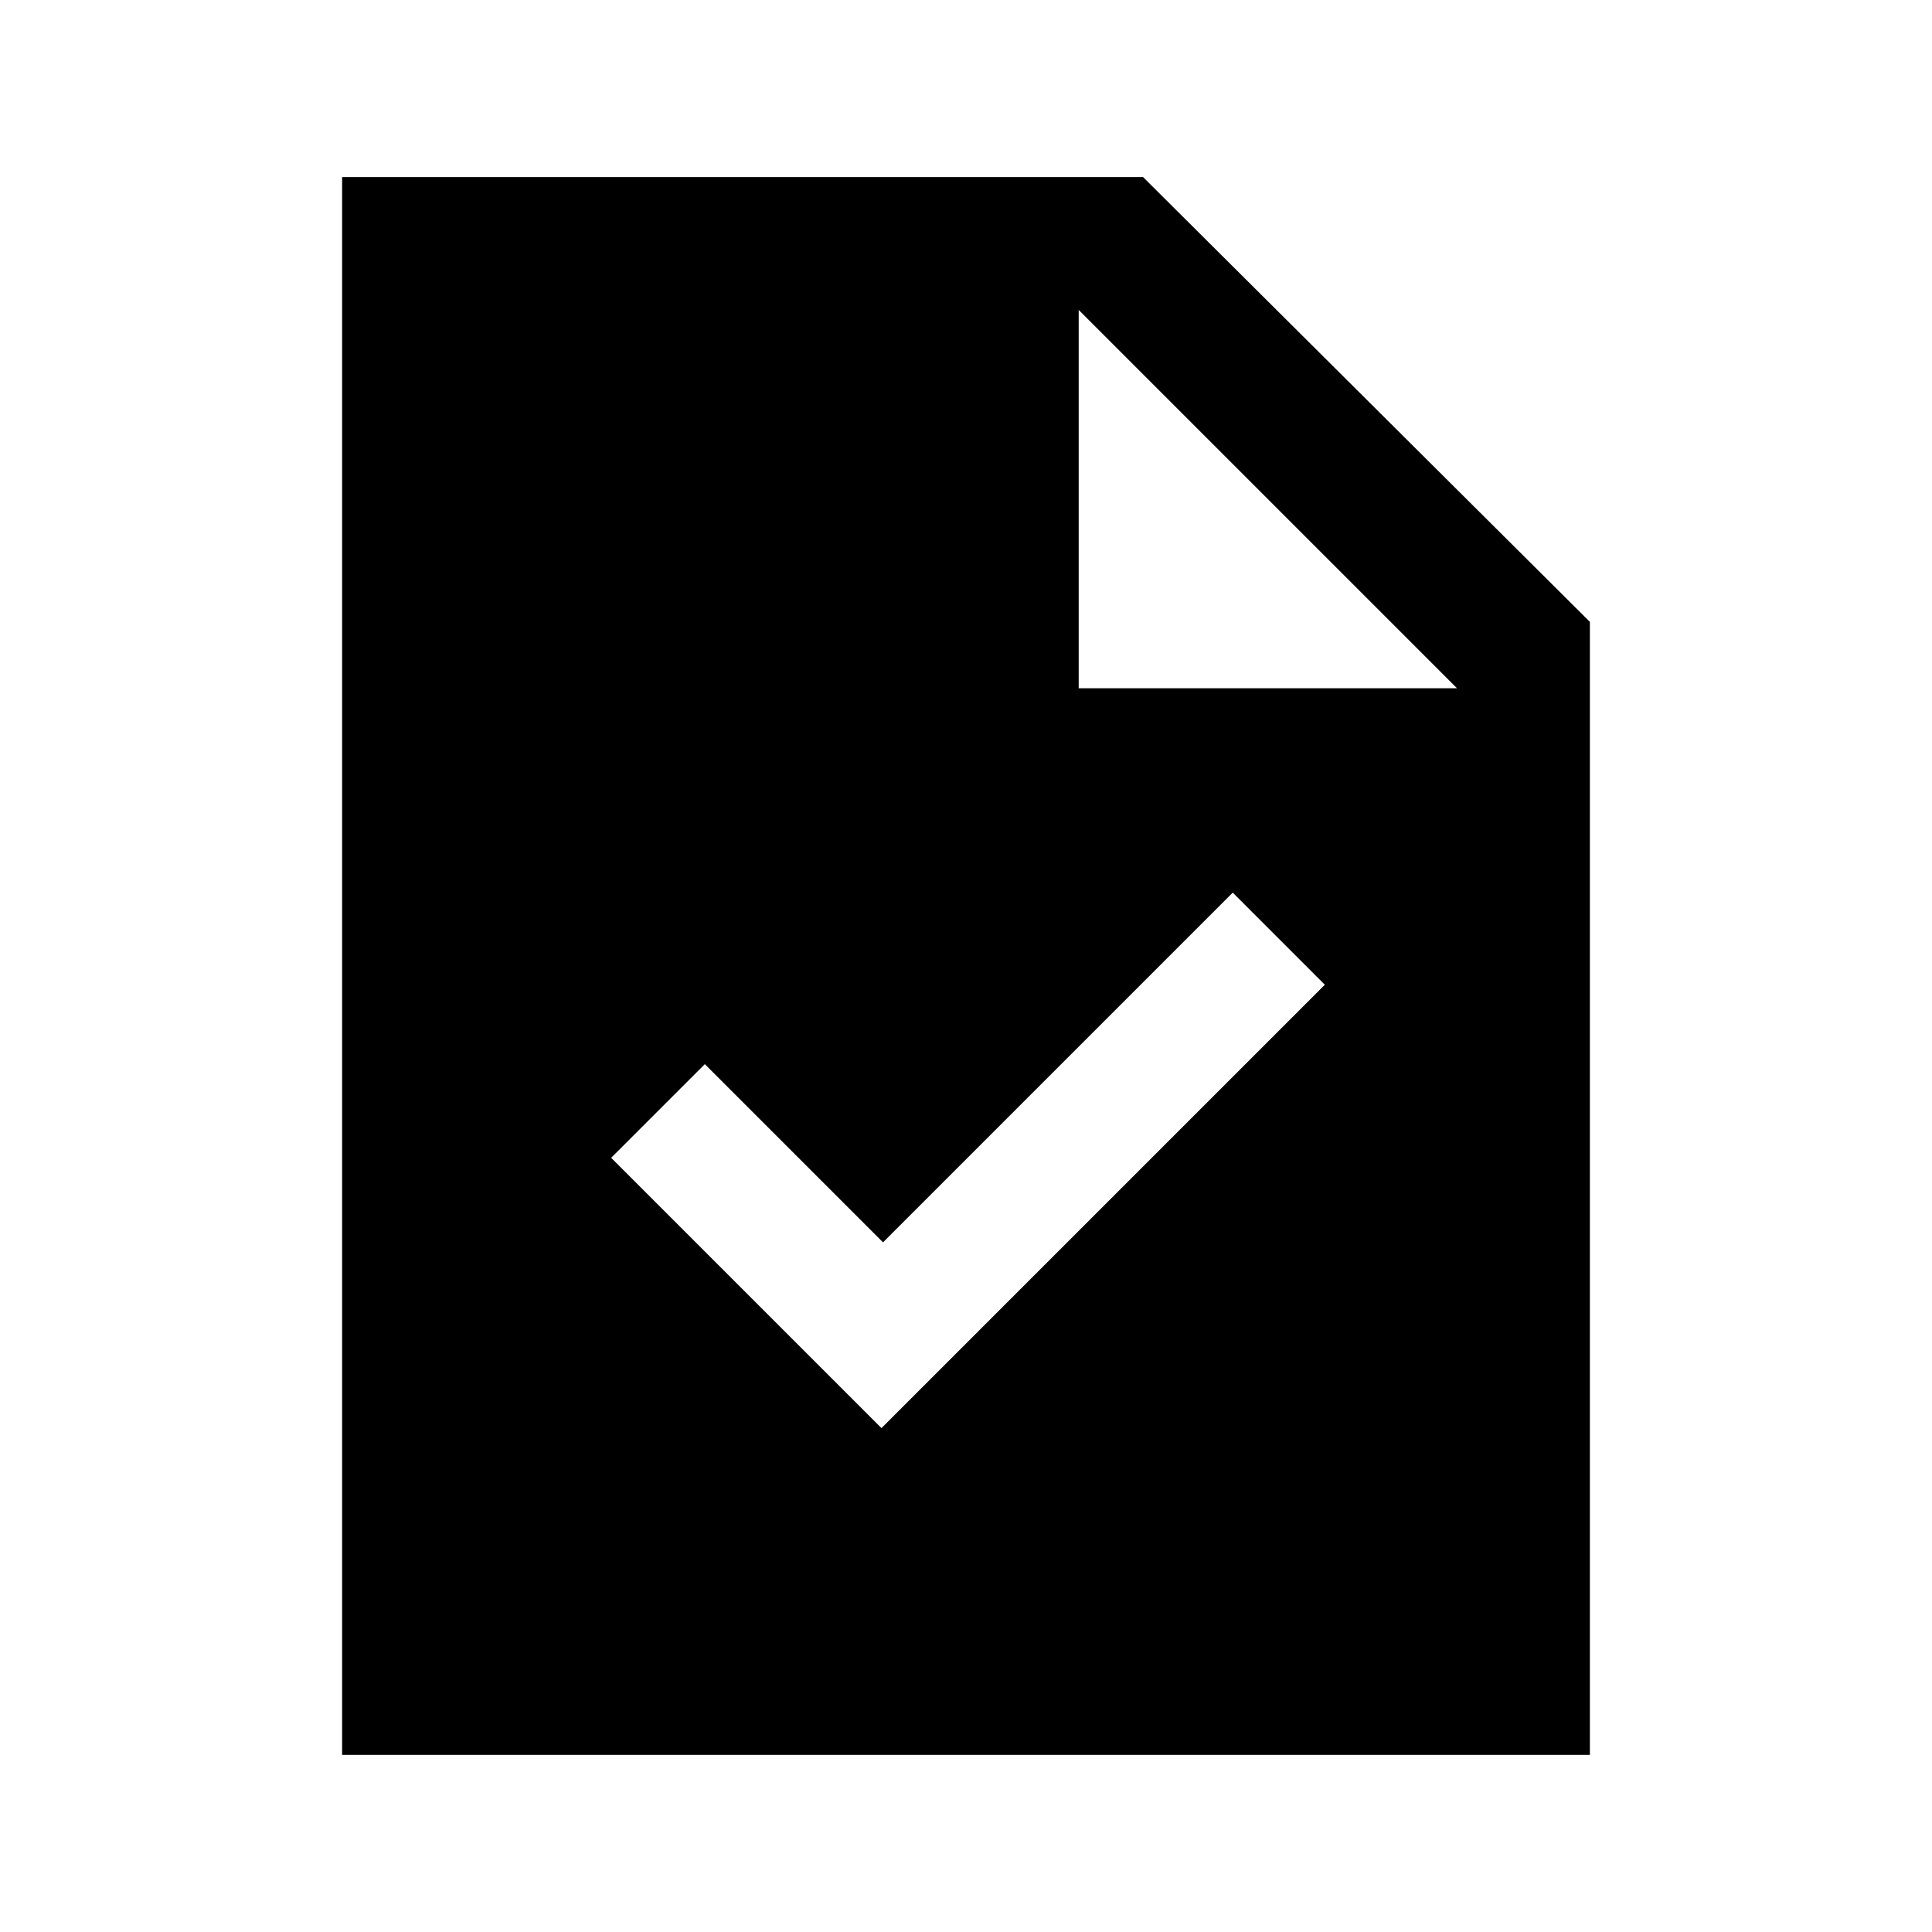 <svg xmlns="http://www.w3.org/2000/svg" height="24" viewBox="0 -960 960 960" width="24"><path d="m438-250.38 220.31-220.31-45.77-45.77-173.77 173.77-88.54-88.54-46.54 46.54L438-250.38ZM170-88v-784h398l222 221v563H170Zm366-530h188L536-806v188Z"/></svg>